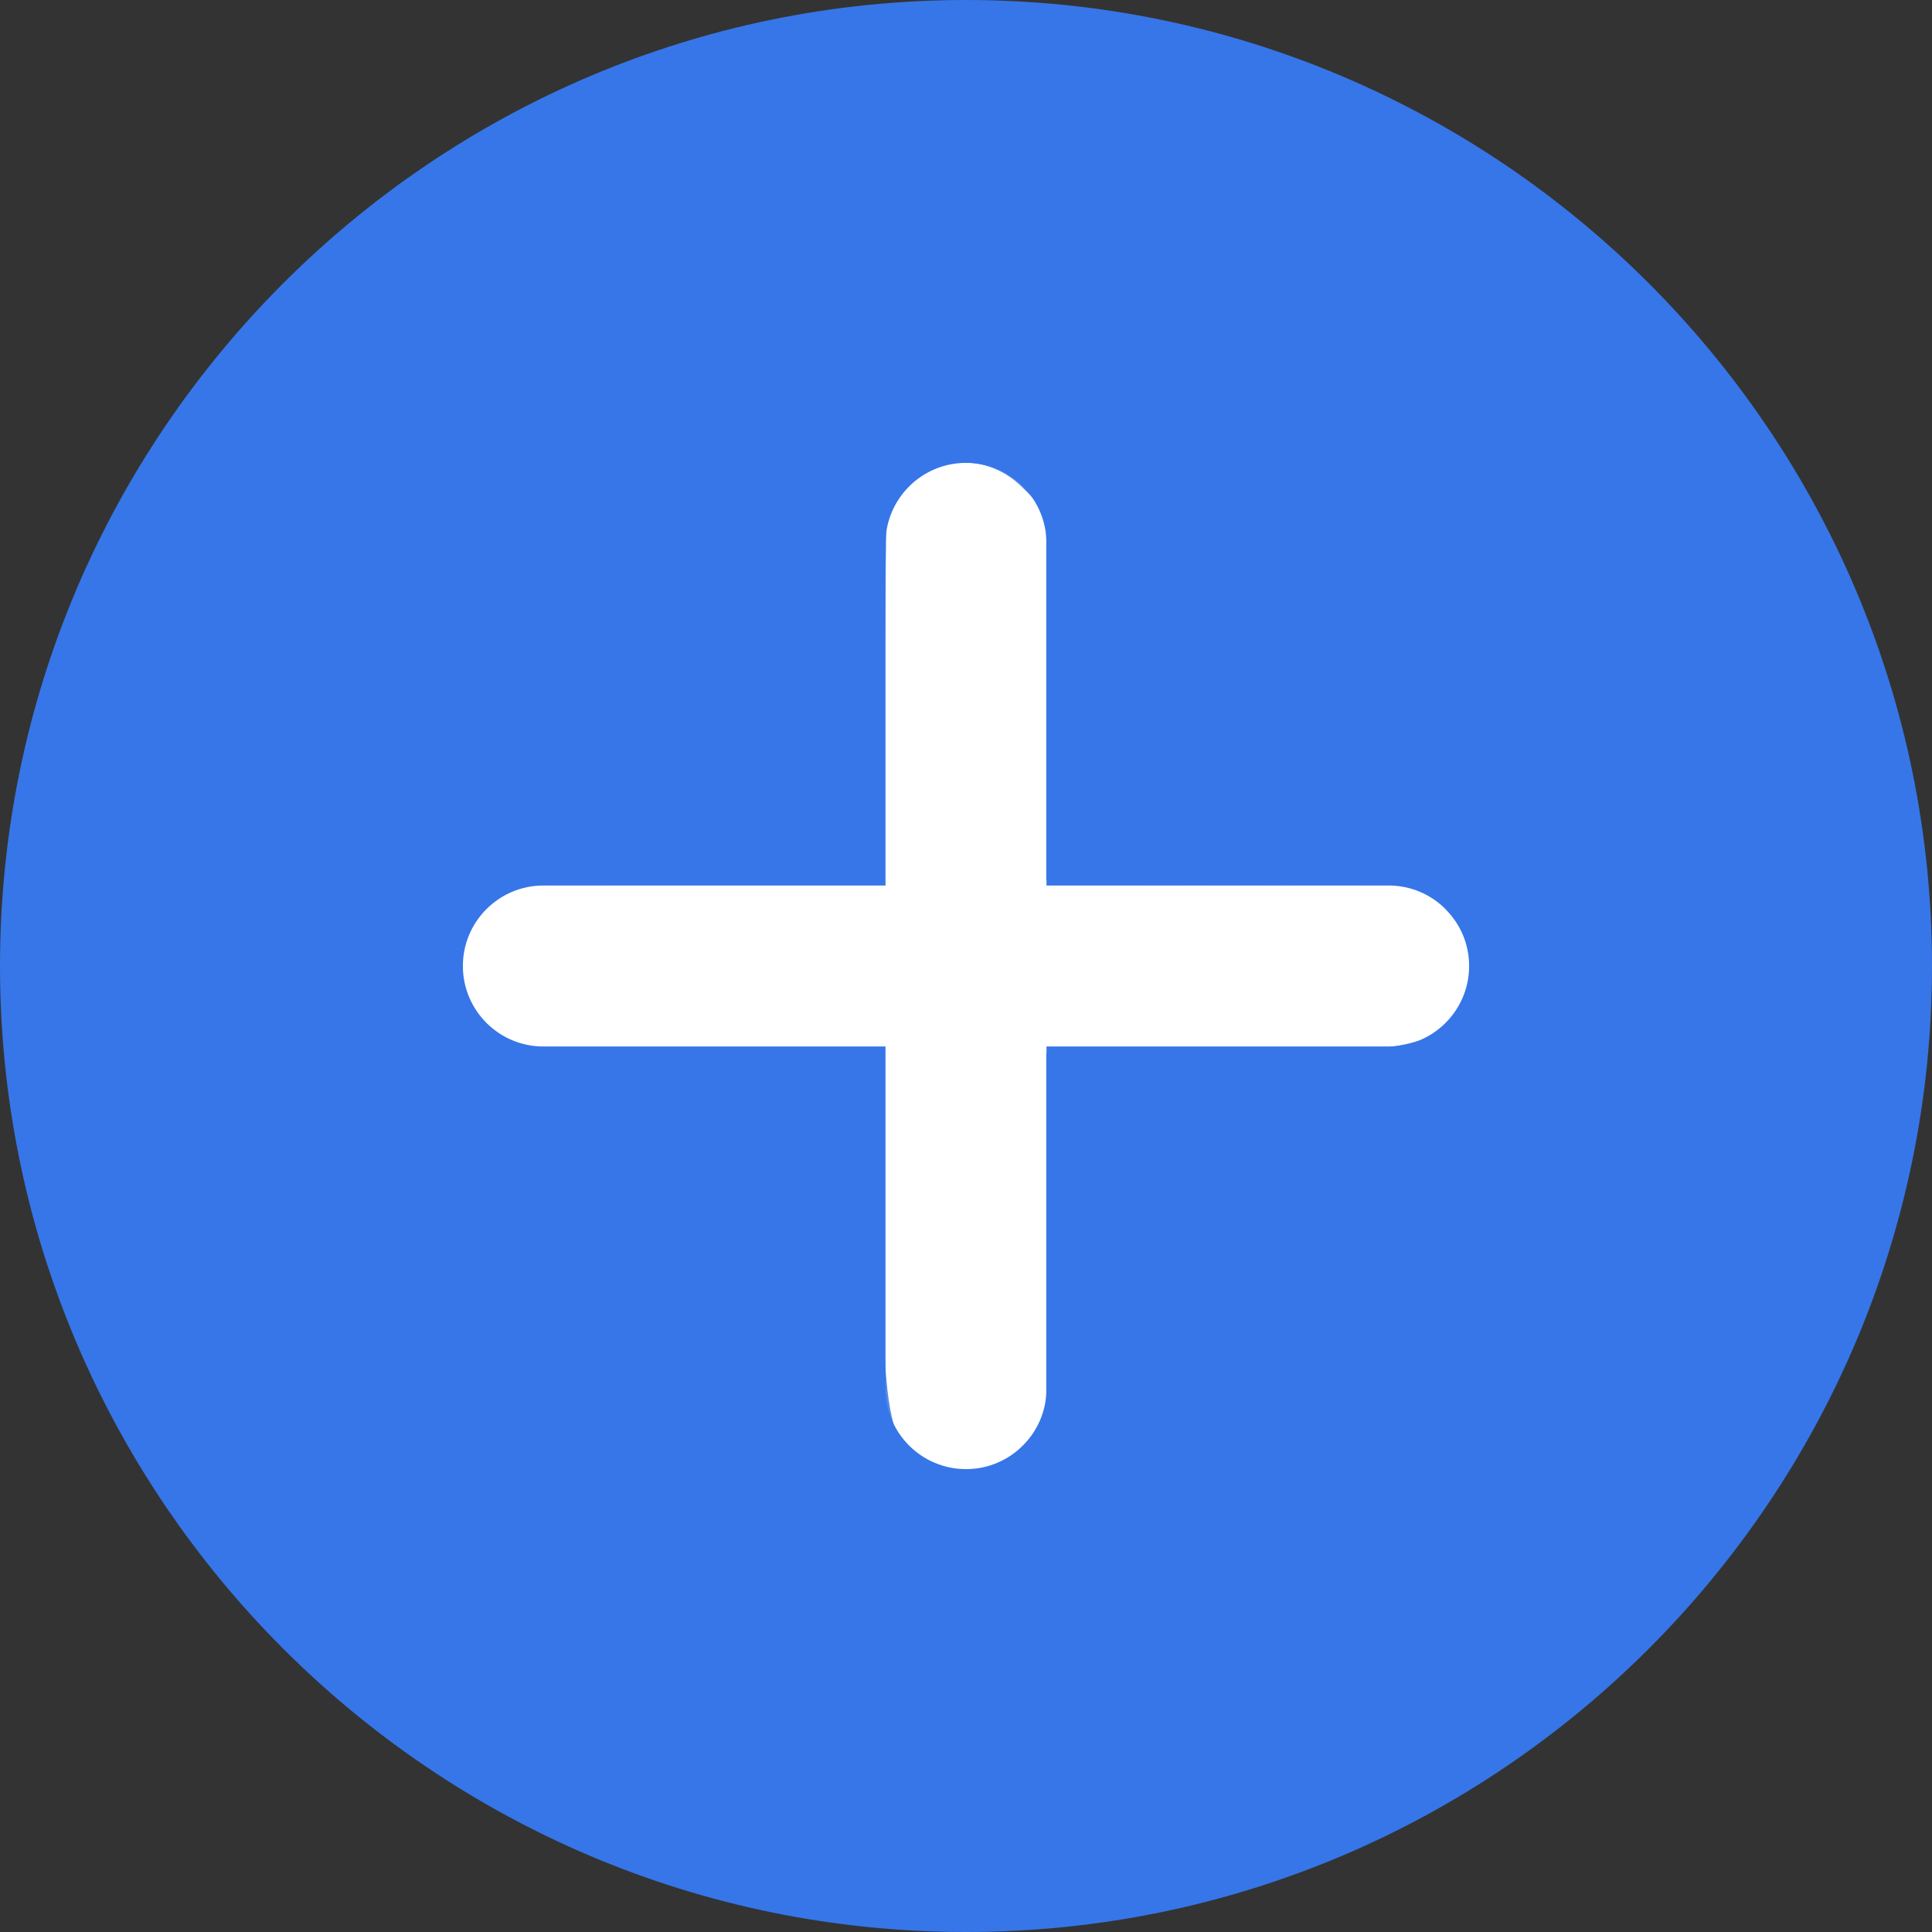 <?xml version="1.0" encoding="UTF-8" standalone="no"?>
<svg
   xmlns:dc="http://purl.org/dc/elements/1.1/"
   xmlns:cc="http://creativecommons.org/ns#"
   xmlns:rdf="http://www.w3.org/1999/02/22-rdf-syntax-ns#"
   xmlns:svg="http://www.w3.org/2000/svg"
   xmlns="http://www.w3.org/2000/svg"
   xmlns:sodipodi="http://sodipodi.sourceforge.net/DTD/sodipodi-0.dtd"
   xmlns:inkscape="http://www.inkscape.org/namespaces/inkscape"
   height="512px"
   viewBox="0 0 512 512"
   width="512px"
   class=""
   version="1.1"
   id="svg8"
   sodipodi:docname="add-book-active.svg"
   inkscape:version="0.92.4 (5da689c313, 2019-01-14)">
  <rect x="0" y="0" width="512" height="512" fill="#333333" stroke="none"/>
  <defs
     id="defs12" />
  <sodipodi:namedview
     pagecolor="#ffffff"
     bordercolor="#666666"
     borderopacity="1"
     objecttolerance="10"
     gridtolerance="10"
     guidetolerance="10"
     inkscape:pageopacity="0"
     inkscape:pageshadow="2"
     inkscape:window-width="1920"
     inkscape:window-height="1017"
     id="namedview10"
     showgrid="false"
     inkscape:zoom="0.4609375"
     inkscape:cx="256"
     inkscape:cy="256"
     inkscape:window-x="-8"
     inkscape:window-y="-8"
     inkscape:window-maximized="1"
     inkscape:current-layer="svg8" />
  <g
     id="g6">
    <path
       d="m256 0c-141.164 0-256 114.836-256 256s114.836 256 256 256 256-114.836 256-256-114.836-256-256-256zm0 0"
       fill="#3676e8"
       data-original="#3676e8"
       class="active-path"
       style="fill:#3676e8"
       data-old_color="#3676e8"
       id="path2" />
    <path
       d="m368 277.332h-90.668v90.668c0 11.777-9.555 21.332-21.332 21.332s-21.332-9.555-21.332-21.332v-90.668h-90.668c-11.777 0-21.332-9.555-21.332-21.332s9.555-21.332 21.332-21.332h90.668v-90.668c0-11.777 9.555-21.332 21.332-21.332s21.332 9.555 21.332 21.332v90.668h90.668c11.777 0 21.332 9.555 21.332 21.332s-9.555 21.332-21.332 21.332zm0 0"
       fill="#fafafa"
       data-original="#FAFAFA"
       class=""
       style="fill:#FFFFFF"
       data-old_color="#fafafa"
       id="path4" />
  </g>
  <path
     style="opacity:0.85;fill:#3676e8;fill-opacity:1;stroke:none;stroke-width:2.181;stroke-miterlimit:4;stroke-dasharray:0, 23.995;stroke-dashoffset:0"
     d="M 216.515,507.965 C 158.399,498.395 100.62,466.246 63.52,422.835 36.624,391.364 19.784,359.228 8.693,318.207 3.636,299.503 3.064,293.445 2.949,257.302 2.811,214.162 4.638,202.05 16.099,170.135 39.514,104.93 90.184,50.633 153.827,22.549 210.406,-2.418 278.288,-5.501 336.702,14.244 463.242,57.018 536.02,190.284 503.003,318.764 c -11.537,44.893 -31.653,80.202 -65.2,114.438 -38.26,39.047 -78.303,61.352 -130.478,72.679 -22.147,4.808 -67.89,5.858 -90.811,2.084 z m 54.404,-124.666 6.342,-6.342 v -48.98 -48.98 h 45.629 c 49.021,0 56.825,-1.361 63.647,-11.101 5.56,-7.938 4.476,-18.152 -2.789,-26.288 l -6.327,-7.085 -50.08,-0.656 -50.08,-0.656 V 184.343 135.476 l -6.342,-6.342 c -8.32,-8.32 -20.942,-8.789 -29.876,-1.109 l -6.087,5.232 -0.656,50.09 -0.656,50.09 -47.073,0.009 c -42.583,0.007 -47.724,0.405 -53.9,4.171 -14.919,9.097 -13.543,31.568 2.34,38.204 5.856,2.446 18.078,3.176 53.231,3.176 h 45.629 v 46.752 c 0,57.994 1.99,63.664 22.404,63.826 6.336,0.05 9.804,-1.436 14.644,-6.276 z"
     id="path4524"
     inkscape:connector-curvature="0" />
</svg>
